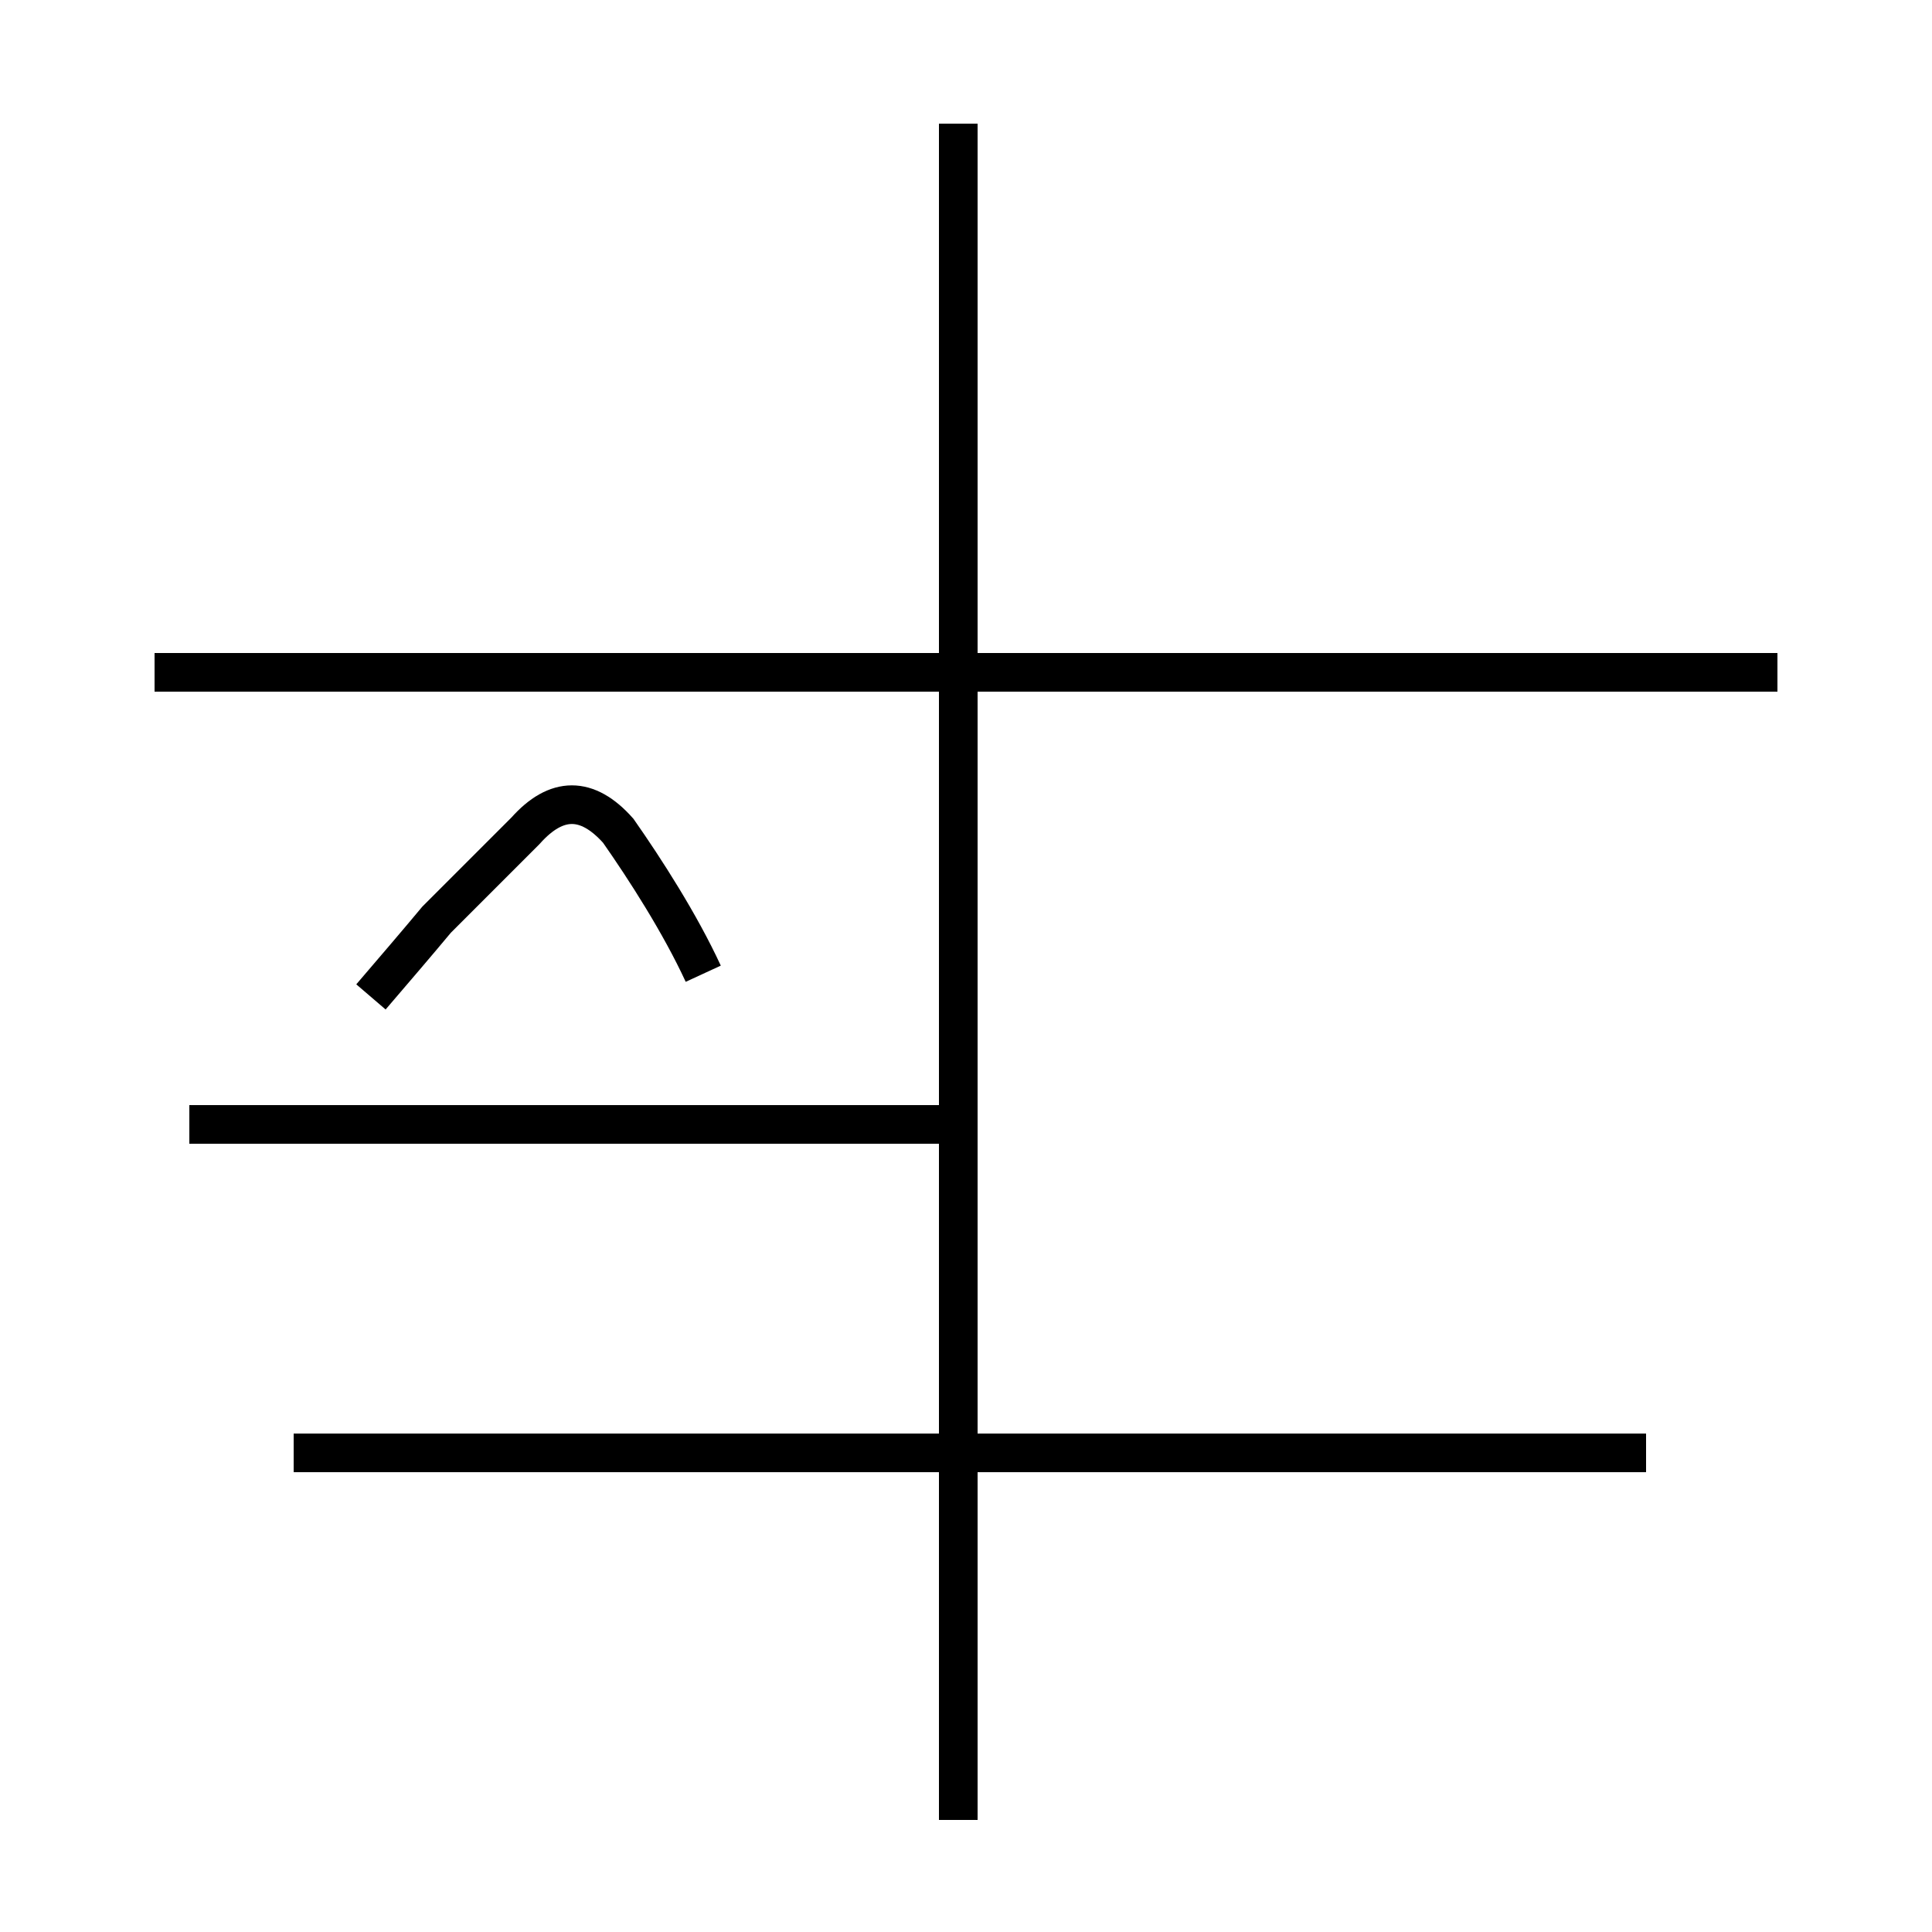 <?xml version='1.0' encoding='utf8'?>
<svg viewBox="0.0 -44.0 50.0 50.0" version="1.1" xmlns="http://www.w3.org/2000/svg">
<rect x="0.0" y="-44.0" width="50.0" height="50.0" fill="#808080" stroke="none"/>
<rect x="-1000" y="-1000" width="2000" height="2000" stroke="white" fill="white"/>
<g style="fill:none; stroke:#000000;  stroke-width:1">
<path d="M 4.0 26.6 L 46.0 26.6 M 24.8 -3.1 L 24.8 40.8 M 42.6 6.4 L 7.6 6.4 M 24.8 14.9 L 4.9 14.9 M 18.2 18.8 C 17.6 20.1 16.7 21.5 16.0 22.5 C 15.2 23.4 14.4 23.4 13.6 22.5 C 12.9 21.8 12.1 21.0 11.3 20.2 C 10.8 19.6 10.2 18.9 9.6 18.2 " transform="scale(1, -1)" />
</g>
</svg>